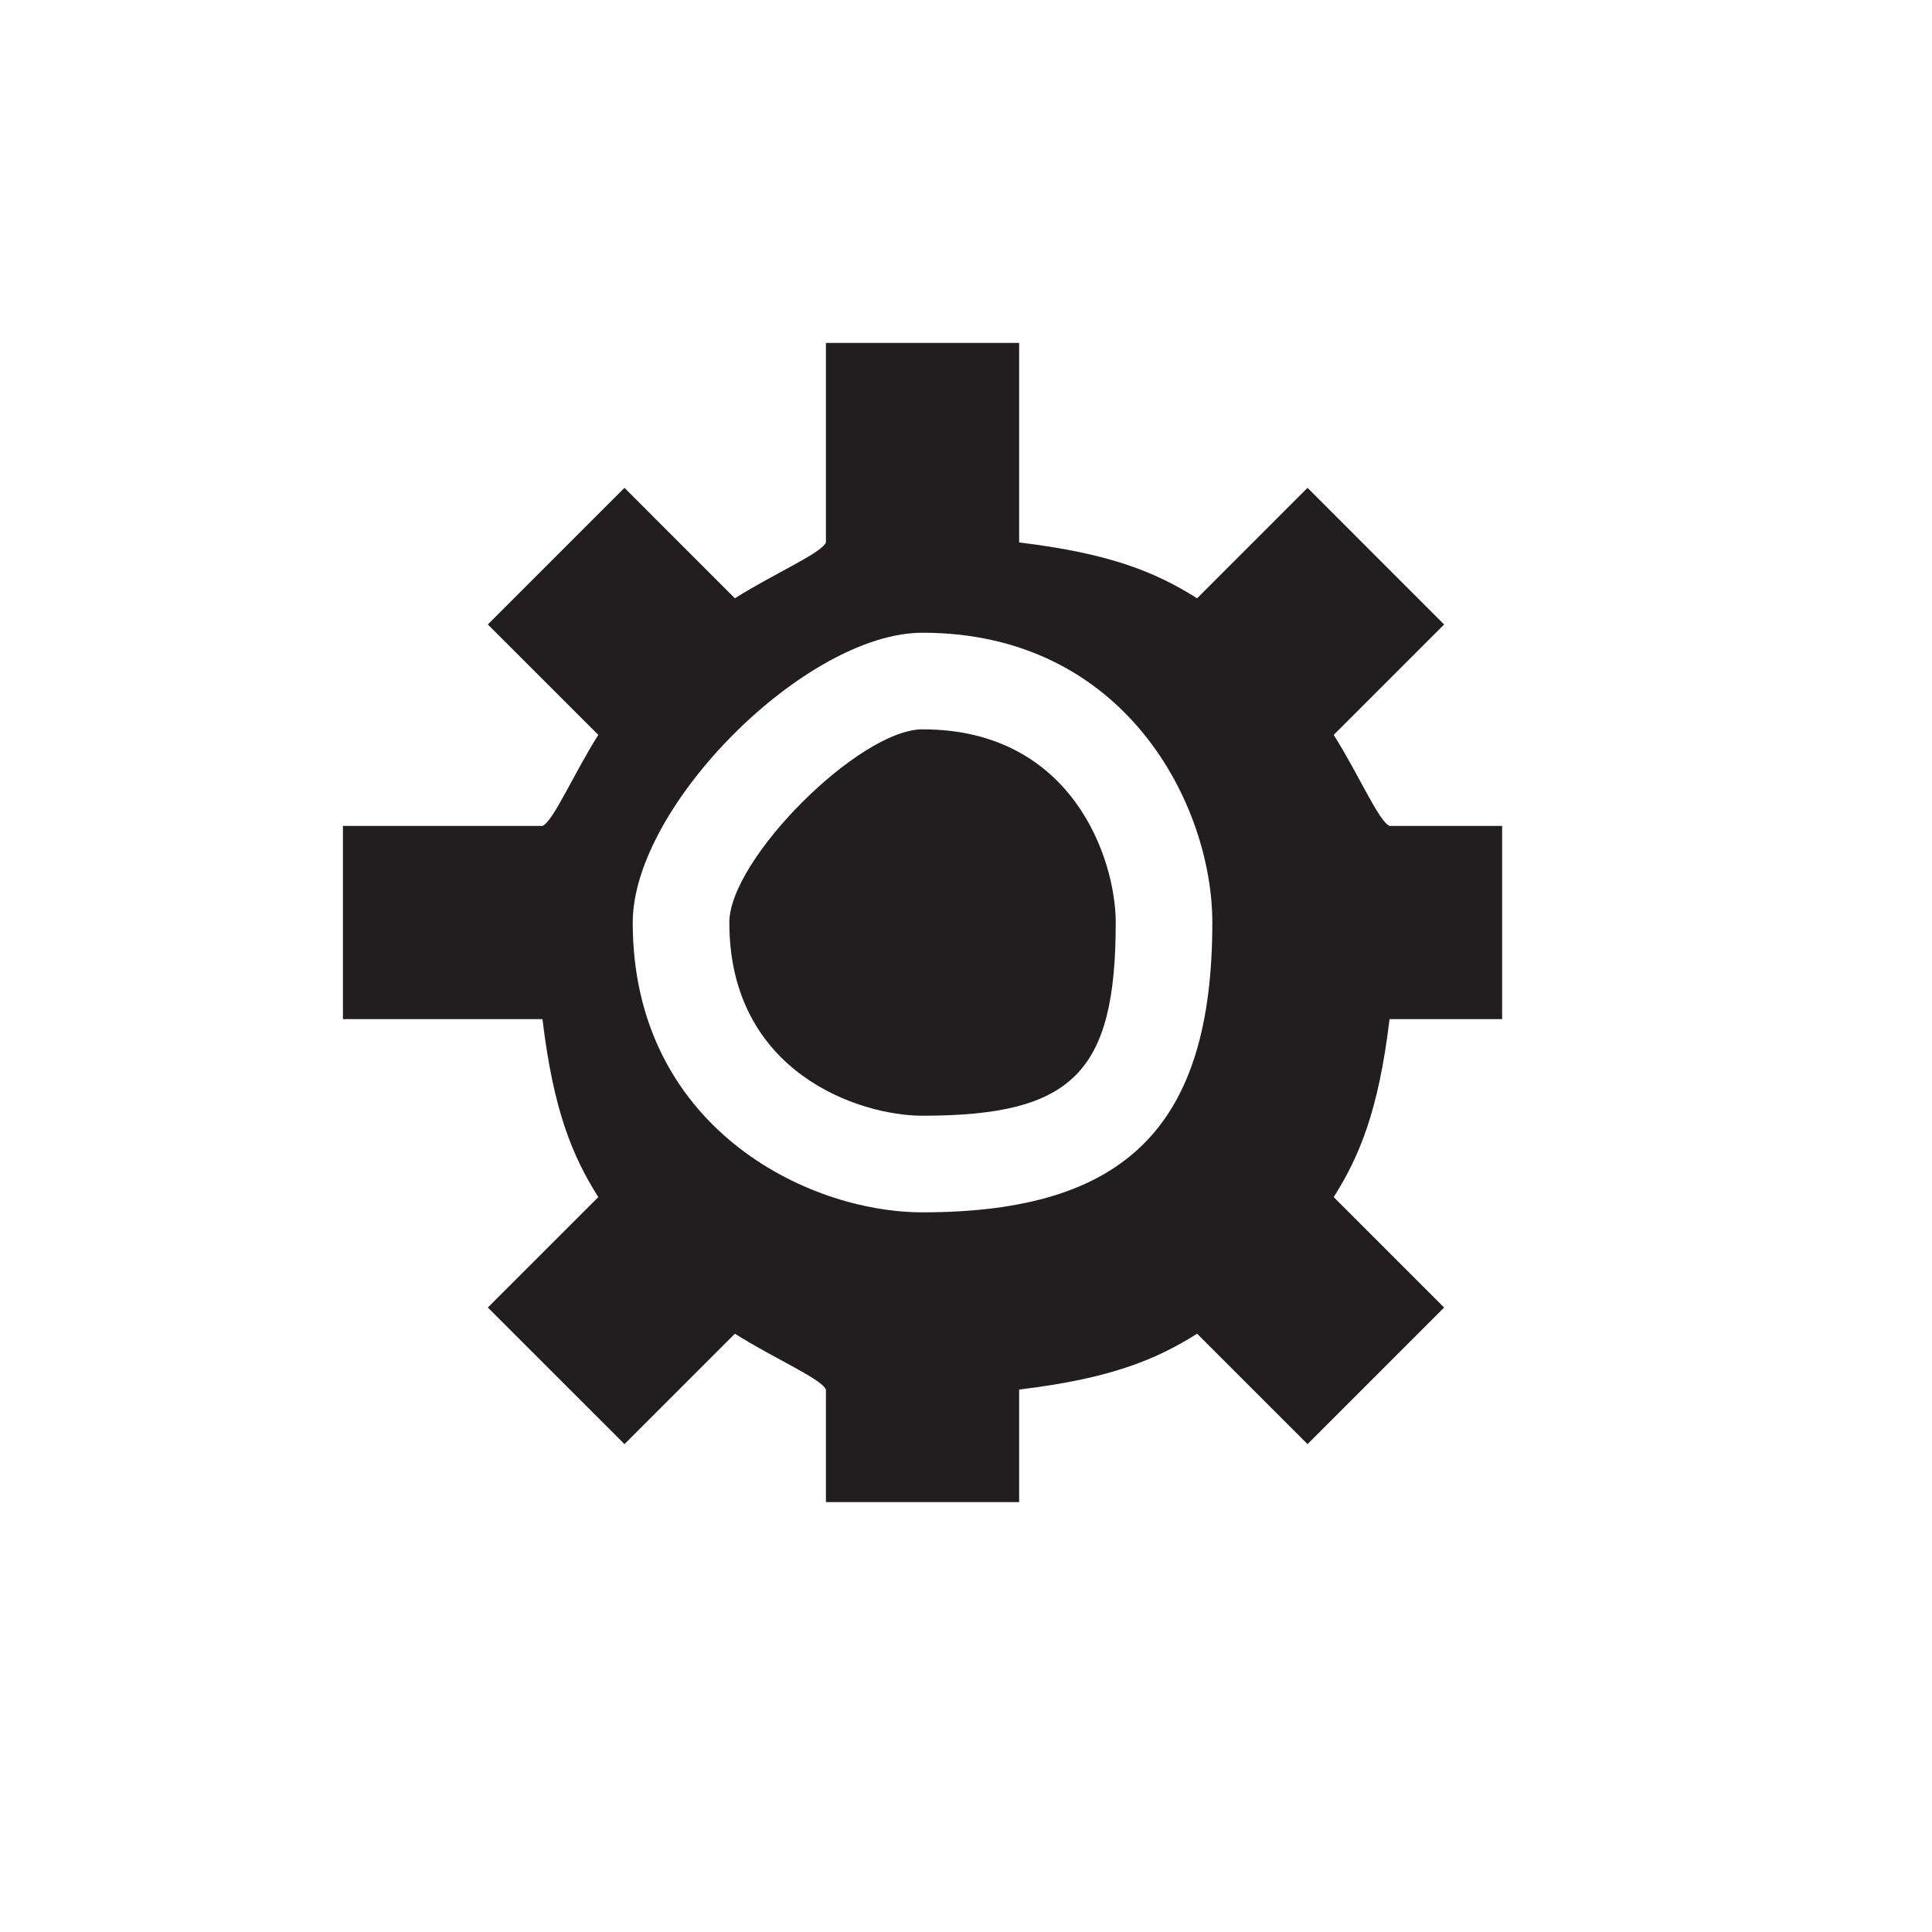 <svg xmlns="http://www.w3.org/2000/svg" width="40" height="40">
    <path fill-rule="evenodd" fill="#221E1F" d="M31.1 17.1v4h-2.331c-.228 1.903-.624 2.84-1.156 3.685l2.286 2.286-2.828 2.828-2.286-2.286c-.845.532-1.782.928-3.685 1.156V31.1h-4v-2.331c-.103-.228-1.04-.624-1.885-1.156l-2.286 2.286-2.829-2.828 2.287-2.286c-.532-.845-.928-1.782-1.156-3.685H7.1v-4h4.131c.228-.103.624-1.04 1.156-1.885L10.1 12.929l2.829-2.829 2.286 2.287c.845-.532 1.782-.928 1.885-1.156V7.1h4v4.131c1.903.228 2.84.624 3.685 1.156l2.286-2.287 2.828 2.829-2.286 2.286c.532.845.928 1.782 1.156 1.885H31.1zm-12-4c-2.414 0-6 3.586-6 6 0 4.214 3.586 6 6 6 4.214 0 6-1.786 6-6 0-2.414-1.786-6-6-6zm0 10c-1.309 0-4-.891-4-4 0-1.309 2.691-4 4-4 3.109 0 4 2.691 4 4 0 3.109-.891 4-4 4z"/>
</svg>
